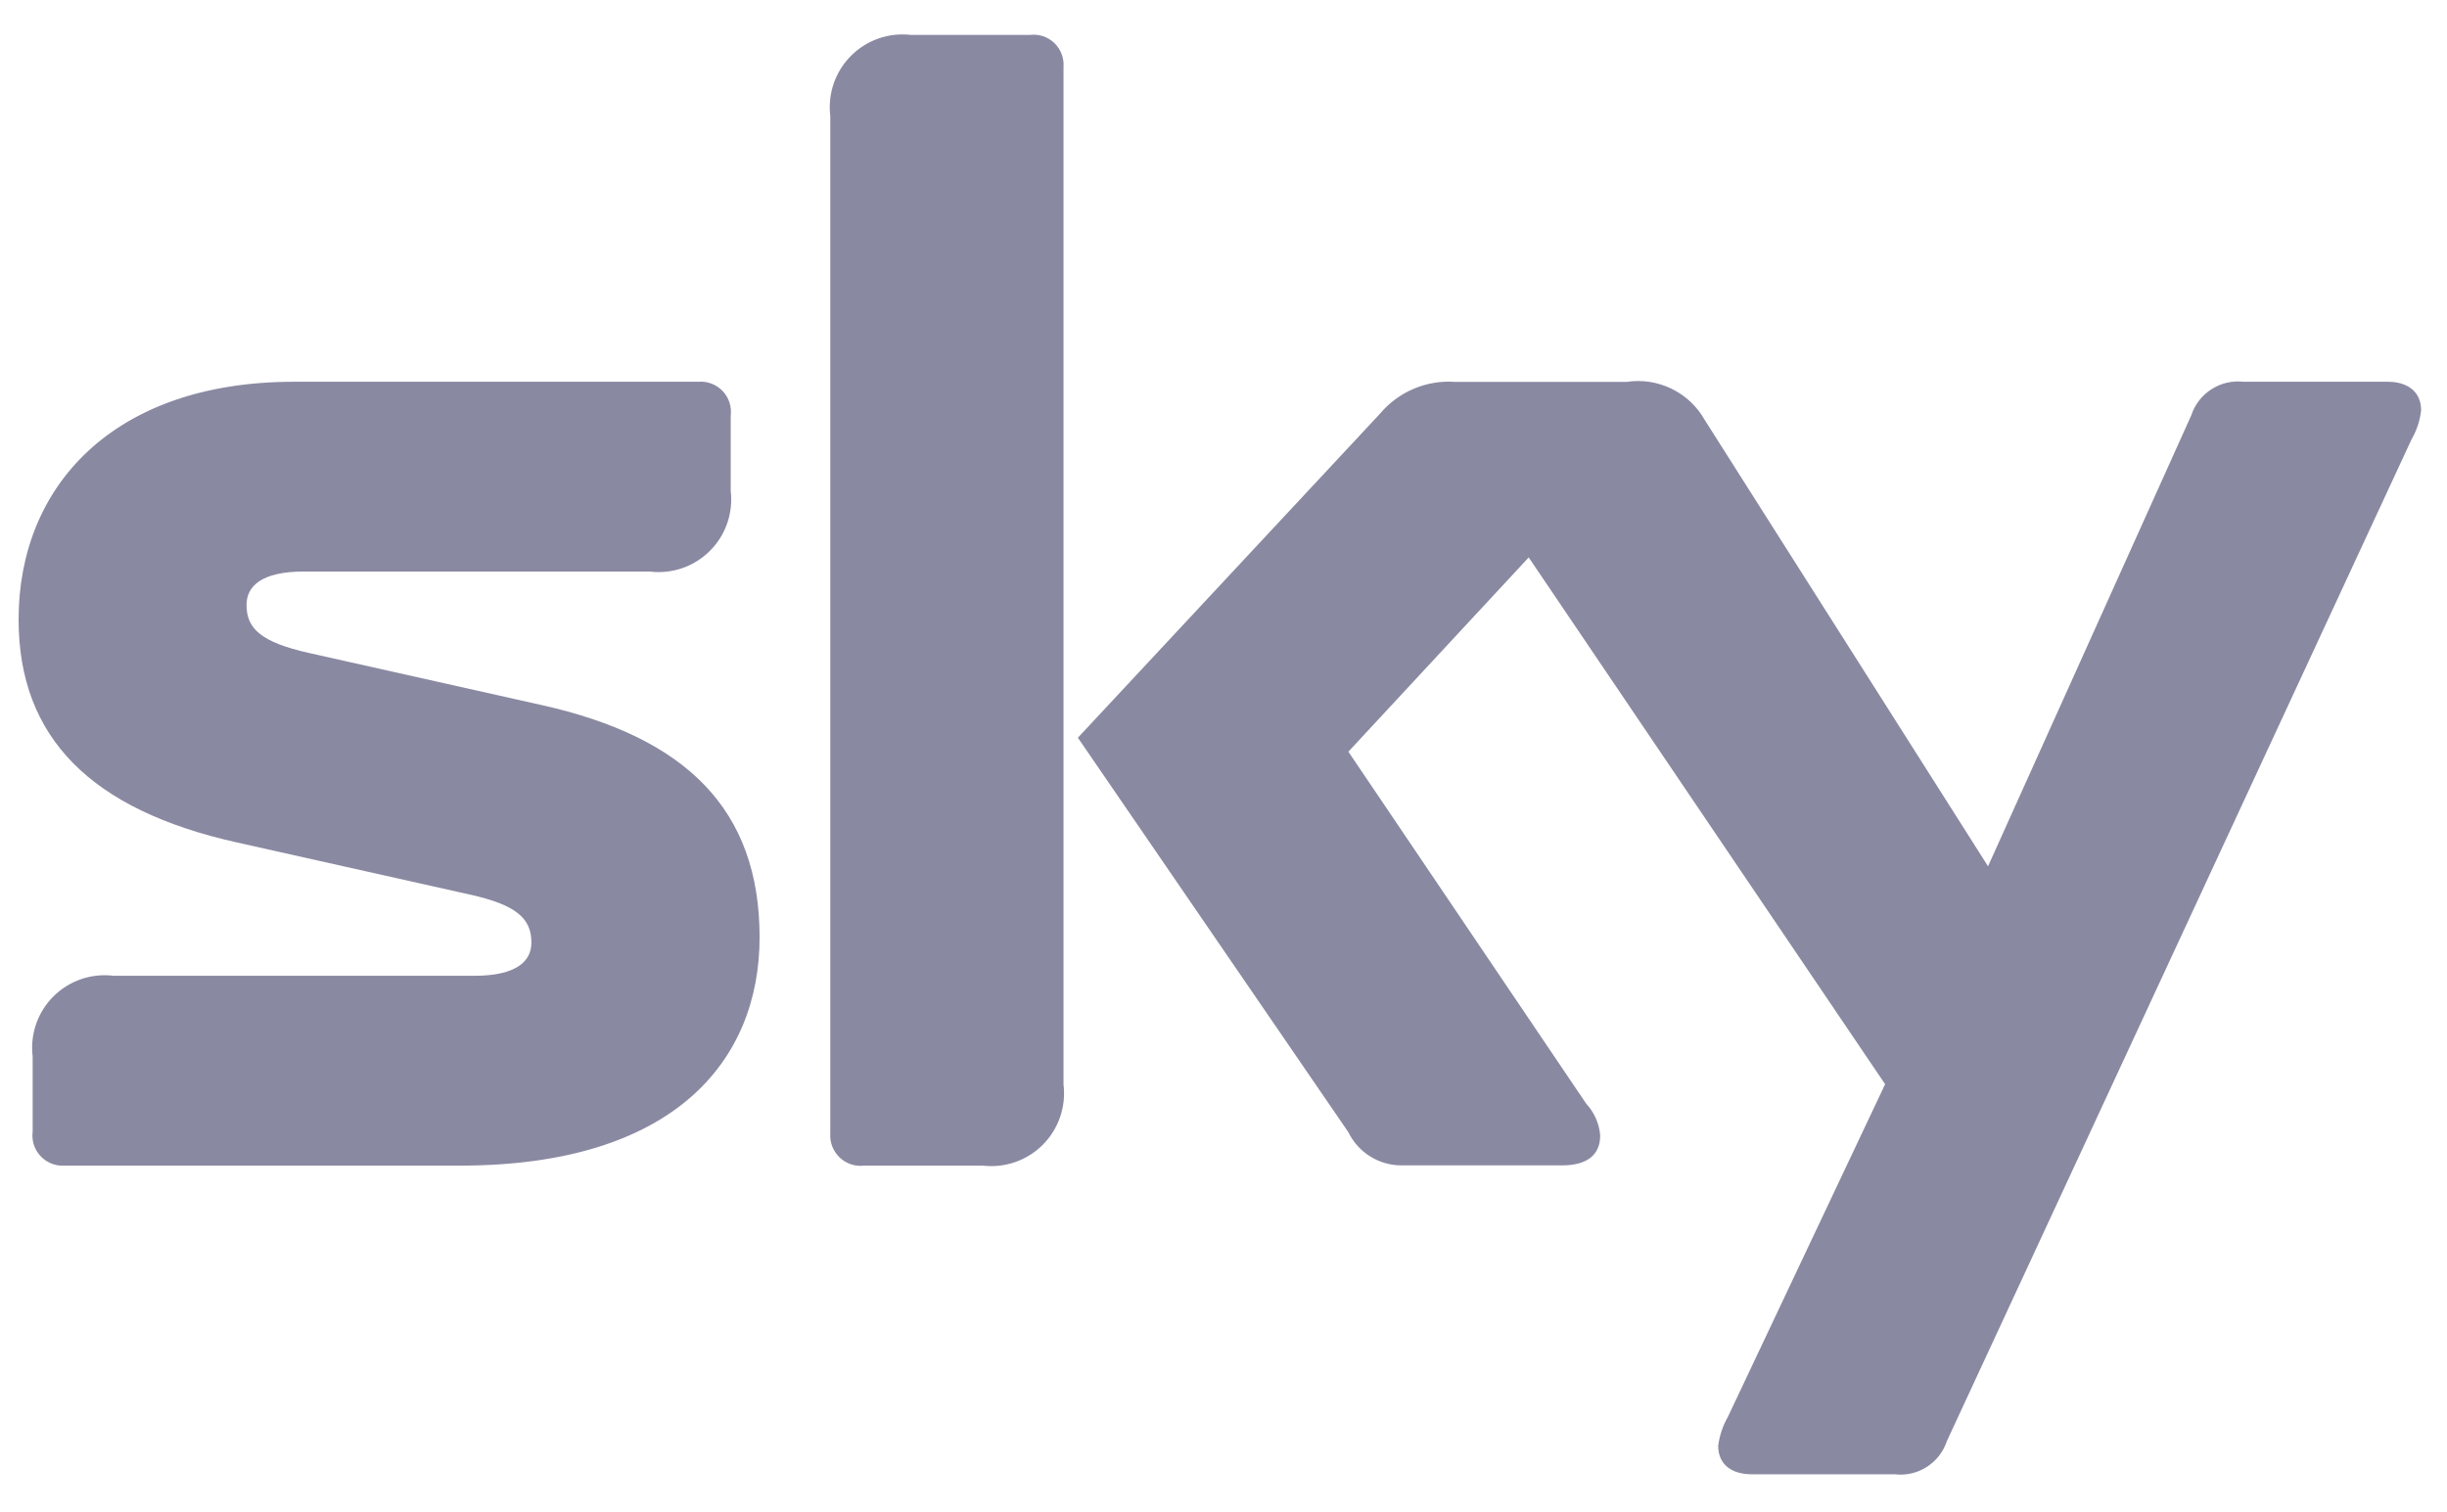 <svg width="55" height="34" viewBox="0 0 55 34" fill="none" xmlns="http://www.w3.org/2000/svg">
<path id="sky-4" d="M23.904 1.509C23.912 1.408 23.897 1.308 23.861 1.214C23.826 1.12 23.769 1.036 23.697 0.966C23.624 0.897 23.537 0.845 23.442 0.813C23.347 0.782 23.245 0.772 23.146 0.785H20.476C20.23 0.756 19.98 0.783 19.747 0.865C19.513 0.946 19.3 1.08 19.126 1.256C18.951 1.431 18.819 1.644 18.738 1.879C18.658 2.113 18.632 2.363 18.662 2.609V25.477C18.655 25.578 18.67 25.679 18.706 25.773C18.743 25.867 18.8 25.951 18.873 26.021C18.946 26.09 19.033 26.142 19.129 26.174C19.224 26.206 19.326 26.216 19.426 26.203H22.09C22.336 26.232 22.586 26.205 22.82 26.123C23.054 26.041 23.266 25.907 23.441 25.732C23.616 25.556 23.748 25.343 23.828 25.108C23.909 24.873 23.934 24.624 23.904 24.378V1.509ZM54.418 9.223C54.418 8.794 54.101 8.582 53.669 8.582H50.429C50.176 8.553 49.92 8.612 49.706 8.75C49.492 8.887 49.331 9.094 49.252 9.337L44.684 19.474L38.318 9.443C38.147 9.138 37.887 8.893 37.573 8.74C37.259 8.587 36.906 8.532 36.561 8.585H32.711C32.391 8.561 32.069 8.615 31.774 8.74C31.478 8.866 31.217 9.06 31.011 9.307L24.227 16.584L30.306 25.451C30.413 25.672 30.58 25.859 30.788 25.991C30.996 26.123 31.236 26.195 31.482 26.198H35.108C35.651 26.198 35.967 25.98 35.967 25.524C35.945 25.258 35.834 25.006 35.651 24.809L30.307 16.898L34.36 12.531L42.371 24.373L38.835 31.855C38.721 32.054 38.648 32.274 38.619 32.502C38.619 32.934 38.937 33.142 39.37 33.142H42.585C42.838 33.173 43.093 33.114 43.307 32.977C43.522 32.84 43.682 32.633 43.761 32.391L54.206 9.871C54.321 9.672 54.394 9.451 54.418 9.223V9.223ZM6.941 14.678C5.876 14.438 5.541 14.136 5.541 13.6C5.541 13.181 5.872 12.848 6.832 12.848H14.605C14.85 12.879 15.1 12.852 15.334 12.772C15.568 12.692 15.78 12.559 15.955 12.384C16.131 12.21 16.264 11.998 16.345 11.764C16.426 11.53 16.453 11.281 16.424 11.036V9.343C16.436 9.243 16.427 9.142 16.395 9.046C16.364 8.951 16.312 8.863 16.243 8.791C16.174 8.718 16.089 8.661 15.995 8.625C15.902 8.589 15.801 8.574 15.701 8.582H6.601C2.544 8.585 0.418 10.934 0.418 13.925C0.418 16.588 2.054 18.21 5.328 18.939L10.552 20.108C11.614 20.343 11.944 20.648 11.944 21.192C11.944 21.604 11.615 21.936 10.658 21.936H2.558C2.312 21.905 2.062 21.93 1.827 22.01C1.592 22.09 1.379 22.223 1.203 22.397C1.027 22.572 0.893 22.785 0.812 23.019C0.731 23.253 0.704 23.503 0.734 23.75V25.439C0.721 25.539 0.73 25.64 0.761 25.735C0.792 25.831 0.844 25.918 0.913 25.991C0.982 26.064 1.066 26.121 1.159 26.158C1.252 26.195 1.353 26.21 1.453 26.203H10.342C15.142 26.203 17.073 23.854 17.073 21.07C17.073 18.195 15.416 16.57 12.165 15.848L6.941 14.678Z" fill="#8989A2"/>
</svg>
